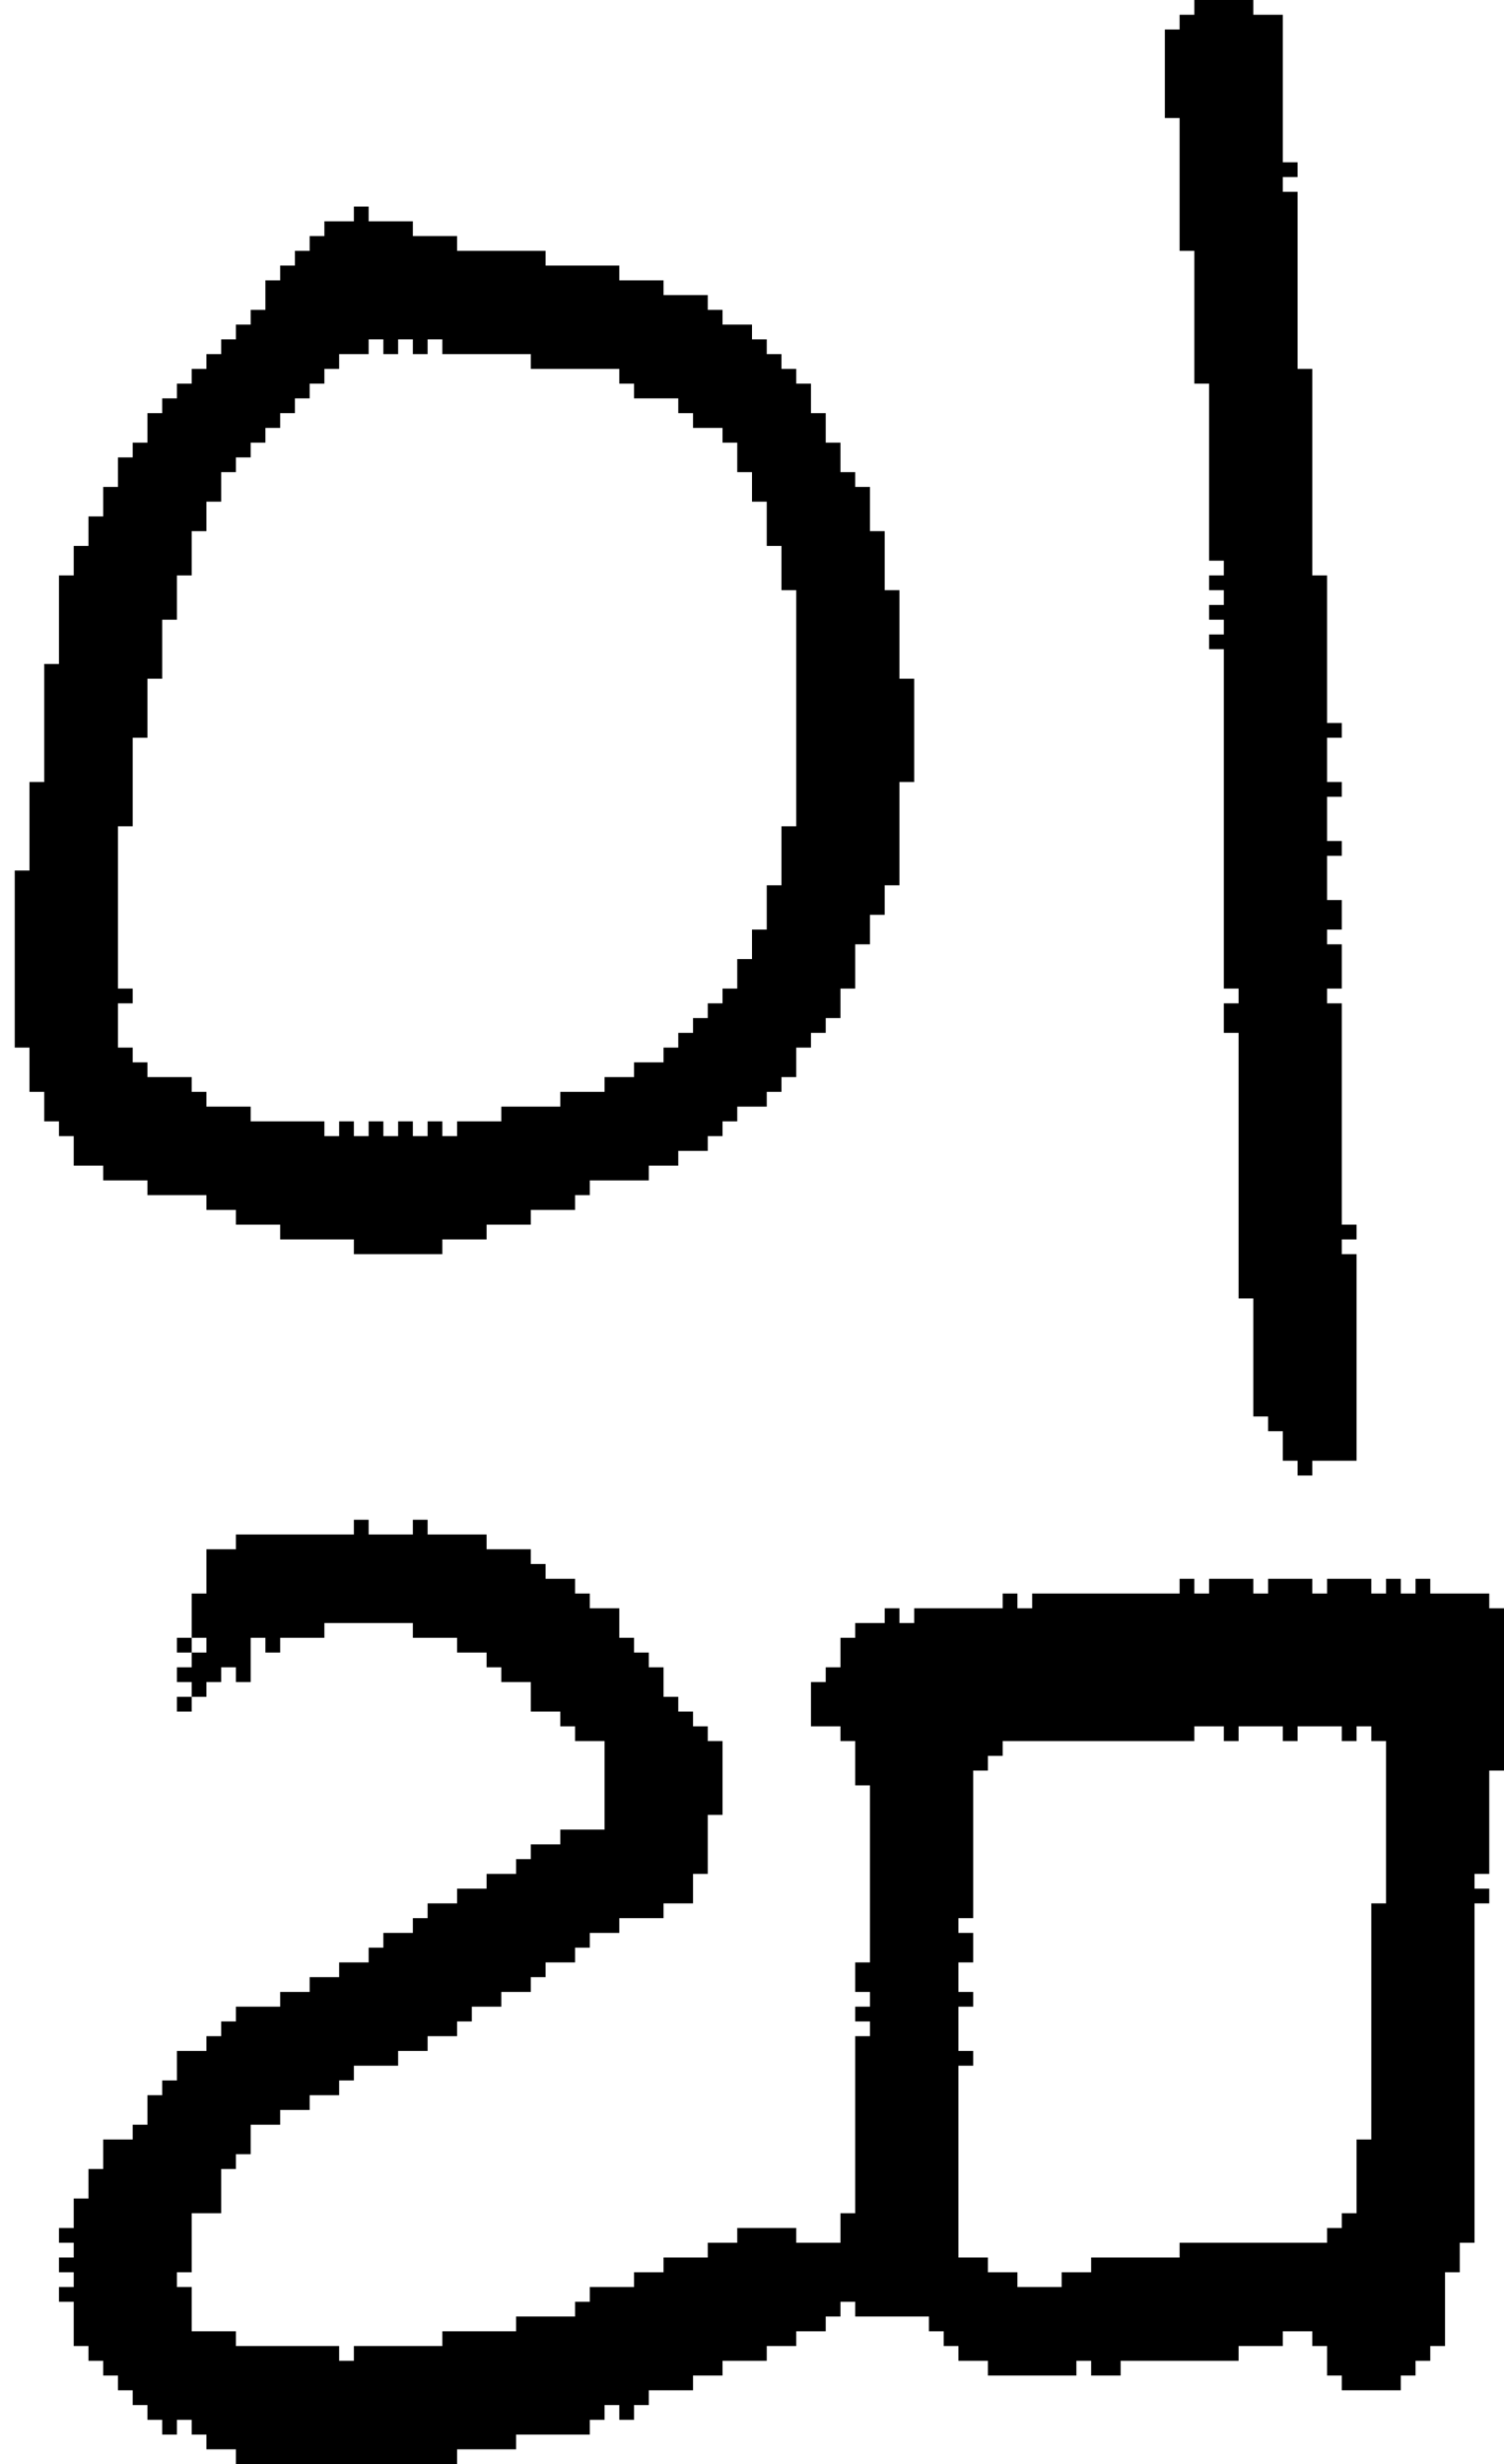 <?xml version="1.0" encoding="UTF-8" standalone="no"?>
<!DOCTYPE svg PUBLIC "-//W3C//DTD SVG 1.1//EN" 
  "http://www.w3.org/Graphics/SVG/1.1/DTD/svg11.dtd">
<svg width="102" height="167"
     xmlns="http://www.w3.org/2000/svg" version="1.1">
 <path d="  M 61,40  L 60,40  L 60,36  L 59,36  L 59,33  L 58,33  L 58,32  L 57,32  L 57,30  L 56,30  L 56,28  L 55,28  L 55,26  L 54,26  L 54,25  L 53,25  L 53,24  L 52,24  L 52,23  L 51,23  L 51,22  L 49,22  L 49,21  L 48,21  L 48,20  L 45,20  L 45,19  L 42,19  L 42,18  L 37,18  L 37,17  L 31,17  L 31,16  L 28,16  L 28,15  L 25,15  L 25,14  L 24,14  L 24,15  L 22,15  L 22,16  L 21,16  L 21,17  L 20,17  L 20,18  L 19,18  L 19,19  L 18,19  L 18,21  L 17,21  L 17,22  L 16,22  L 16,23  L 15,23  L 15,24  L 14,24  L 14,25  L 13,25  L 13,26  L 12,26  L 12,27  L 11,27  L 11,28  L 10,28  L 10,30  L 9,30  L 9,31  L 8,31  L 8,33  L 7,33  L 7,35  L 6,35  L 6,37  L 5,37  L 5,39  L 4,39  L 4,45  L 3,45  L 3,53  L 2,53  L 2,59  L 1,59  L 1,71  L 2,71  L 2,74  L 3,74  L 3,76  L 4,76  L 4,77  L 5,77  L 5,79  L 7,79  L 7,80  L 10,80  L 10,81  L 14,81  L 14,82  L 16,82  L 16,83  L 19,83  L 19,84  L 24,84  L 24,85  L 30,85  L 30,84  L 33,84  L 33,83  L 36,83  L 36,82  L 39,82  L 39,81  L 40,81  L 40,80  L 44,80  L 44,79  L 46,79  L 46,78  L 48,78  L 48,77  L 49,77  L 49,76  L 50,76  L 50,75  L 52,75  L 52,74  L 53,74  L 53,73  L 54,73  L 54,71  L 55,71  L 55,70  L 56,70  L 56,69  L 57,69  L 57,67  L 58,67  L 58,64  L 59,64  L 59,62  L 60,62  L 60,60  L 61,60  L 61,53  L 62,53  L 62,46  L 61,46  Z  M 50,67  L 49,67  L 49,68  L 48,68  L 48,69  L 47,69  L 47,70  L 46,70  L 46,71  L 45,71  L 45,72  L 43,72  L 43,73  L 41,73  L 41,74  L 38,74  L 38,75  L 34,75  L 34,76  L 31,76  L 31,77  L 30,77  L 30,76  L 29,76  L 29,77  L 28,77  L 28,76  L 27,76  L 27,77  L 26,77  L 26,76  L 25,76  L 25,77  L 24,77  L 24,76  L 23,76  L 23,77  L 22,77  L 22,76  L 17,76  L 17,75  L 14,75  L 14,74  L 13,74  L 13,73  L 10,73  L 10,72  L 9,72  L 9,71  L 8,71  L 8,68  L 9,68  L 9,67  L 8,67  L 8,56  L 9,56  L 9,50  L 10,50  L 10,46  L 11,46  L 11,42  L 12,42  L 12,39  L 13,39  L 13,36  L 14,36  L 14,34  L 15,34  L 15,32  L 16,32  L 16,31  L 17,31  L 17,30  L 18,30  L 18,29  L 19,29  L 19,28  L 20,28  L 20,27  L 21,27  L 21,26  L 22,26  L 22,25  L 23,25  L 23,24  L 25,24  L 25,23  L 26,23  L 26,24  L 27,24  L 27,23  L 28,23  L 28,24  L 29,24  L 29,23  L 30,23  L 30,24  L 36,24  L 36,25  L 42,25  L 42,26  L 43,26  L 43,27  L 46,27  L 46,28  L 47,28  L 47,29  L 49,29  L 49,30  L 50,30  L 50,32  L 51,32  L 51,34  L 52,34  L 52,37  L 53,37  L 53,40  L 54,40  L 54,56  L 53,56  L 53,60  L 52,60  L 52,63  L 51,63  L 51,65  L 50,65  Z  " style="fill:rgb(0, 0, 0); fill-opacity:1.000; stroke:none;" />
 <path d="  M 10,164  L 11,164  L 11,165  L 12,165  L 12,164  L 13,164  L 13,165  L 14,165  L 14,166  L 16,166  L 16,167  L 31,167  L 31,166  L 35,166  L 35,165  L 40,165  L 40,164  L 41,164  L 41,163  L 42,163  L 42,164  L 43,164  L 43,163  L 44,163  L 44,162  L 47,162  L 47,161  L 49,161  L 49,160  L 52,160  L 52,159  L 54,159  L 54,158  L 56,158  L 56,157  L 57,157  L 57,156  L 58,156  L 58,157  L 63,157  L 63,158  L 64,158  L 64,159  L 65,159  L 65,160  L 67,160  L 67,161  L 73,161  L 73,160  L 74,160  L 74,161  L 76,161  L 76,160  L 84,160  L 84,159  L 87,159  L 87,158  L 89,158  L 89,159  L 90,159  L 90,161  L 91,161  L 91,162  L 95,162  L 95,161  L 96,161  L 96,160  L 97,160  L 97,159  L 98,159  L 98,154  L 99,154  L 99,152  L 100,152  L 100,129  L 101,129  L 101,128  L 100,128  L 100,127  L 101,127  L 101,120  L 102,120  L 102,109  L 101,109  L 101,108  L 97,108  L 97,107  L 96,107  L 96,108  L 95,108  L 95,107  L 94,107  L 94,108  L 93,108  L 93,107  L 90,107  L 90,108  L 89,108  L 89,107  L 86,107  L 86,108  L 85,108  L 85,107  L 82,107  L 82,108  L 81,108  L 81,107  L 80,107  L 80,108  L 70,108  L 70,109  L 69,109  L 69,108  L 68,108  L 68,109  L 62,109  L 62,110  L 61,110  L 61,109  L 60,109  L 60,110  L 58,110  L 58,111  L 57,111  L 57,113  L 56,113  L 56,114  L 55,114  L 55,117  L 57,117  L 57,118  L 58,118  L 58,121  L 59,121  L 59,133  L 58,133  L 58,135  L 59,135  L 59,136  L 58,136  L 58,137  L 59,137  L 59,138  L 58,138  L 58,150  L 57,150  L 57,152  L 54,152  L 54,151  L 50,151  L 50,152  L 48,152  L 48,153  L 45,153  L 45,154  L 43,154  L 43,155  L 40,155  L 40,156  L 39,156  L 39,157  L 35,157  L 35,158  L 30,158  L 30,159  L 24,159  L 24,160  L 23,160  L 23,159  L 16,159  L 16,158  L 13,158  L 13,155  L 12,155  L 12,154  L 13,154  L 13,150  L 15,150  L 15,147  L 16,147  L 16,146  L 17,146  L 17,144  L 19,144  L 19,143  L 21,143  L 21,142  L 23,142  L 23,141  L 24,141  L 24,140  L 27,140  L 27,139  L 29,139  L 29,138  L 31,138  L 31,137  L 32,137  L 32,136  L 34,136  L 34,135  L 36,135  L 36,134  L 37,134  L 37,133  L 39,133  L 39,132  L 40,132  L 40,131  L 42,131  L 42,130  L 45,130  L 45,129  L 47,129  L 47,127  L 48,127  L 48,123  L 49,123  L 49,118  L 48,118  L 48,117  L 47,117  L 47,116  L 46,116  L 46,115  L 45,115  L 45,113  L 44,113  L 44,112  L 43,112  L 43,111  L 42,111  L 42,109  L 40,109  L 40,108  L 39,108  L 39,107  L 37,107  L 37,106  L 36,106  L 36,105  L 33,105  L 33,104  L 29,104  L 29,103  L 28,103  L 28,104  L 25,104  L 25,103  L 24,103  L 24,104  L 16,104  L 16,105  L 14,105  L 14,108  L 13,108  L 13,111  L 14,111  L 14,112  L 13,112  L 13,113  L 12,113  L 12,114  L 13,114  L 13,115  L 14,115  L 14,114  L 15,114  L 15,113  L 16,113  L 16,114  L 17,114  L 17,111  L 18,111  L 18,112  L 19,112  L 19,111  L 22,111  L 22,110  L 28,110  L 28,111  L 31,111  L 31,112  L 33,112  L 33,113  L 34,113  L 34,114  L 36,114  L 36,116  L 38,116  L 38,117  L 39,117  L 39,118  L 41,118  L 41,124  L 38,124  L 38,125  L 36,125  L 36,126  L 35,126  L 35,127  L 33,127  L 33,128  L 31,128  L 31,129  L 29,129  L 29,130  L 28,130  L 28,131  L 26,131  L 26,132  L 25,132  L 25,133  L 23,133  L 23,134  L 21,134  L 21,135  L 19,135  L 19,136  L 16,136  L 16,137  L 15,137  L 15,138  L 14,138  L 14,139  L 12,139  L 12,141  L 11,141  L 11,142  L 10,142  L 10,144  L 9,144  L 9,145  L 7,145  L 7,147  L 6,147  L 6,149  L 5,149  L 5,151  L 4,151  L 4,152  L 5,152  L 5,153  L 4,153  L 4,154  L 5,154  L 5,155  L 4,155  L 4,156  L 5,156  L 5,159  L 6,159  L 6,160  L 7,160  L 7,161  L 8,161  L 8,162  L 9,162  L 9,163  L 10,163  Z  M 80,152  L 80,153  L 74,153  L 74,154  L 72,154  L 72,155  L 69,155  L 69,154  L 67,154  L 67,153  L 65,153  L 65,140  L 66,140  L 66,139  L 65,139  L 65,136  L 66,136  L 66,135  L 65,135  L 65,133  L 66,133  L 66,131  L 65,131  L 65,130  L 66,130  L 66,120  L 67,120  L 67,119  L 68,119  L 68,118  L 81,118  L 81,117  L 83,117  L 83,118  L 84,118  L 84,117  L 87,117  L 87,118  L 88,118  L 88,117  L 91,117  L 91,118  L 92,118  L 92,117  L 93,117  L 93,118  L 94,118  L 94,129  L 93,129  L 93,145  L 92,145  L 92,150  L 91,150  L 91,151  L 90,151  L 90,152  Z  " style="fill:rgb(0, 0, 0); fill-opacity:1.000; stroke:none;" />
 <path d="  M 12,111  L 12,112  L 13,112  L 13,111  Z  " style="fill:rgb(0, 0, 0); fill-opacity:1.000; stroke:none;" />
 <path d="  M 12,115  L 12,116  L 13,116  L 13,115  Z  " style="fill:rgb(0, 0, 0); fill-opacity:1.000; stroke:none;" />
 <path d="  M 92,85  L 91,85  L 91,84  L 92,84  L 92,83  L 91,83  L 91,68  L 90,68  L 90,67  L 91,67  L 91,64  L 90,64  L 90,63  L 91,63  L 91,61  L 90,61  L 90,58  L 91,58  L 91,57  L 90,57  L 90,54  L 91,54  L 91,53  L 90,53  L 90,50  L 91,50  L 91,49  L 90,49  L 90,39  L 89,39  L 89,25  L 88,25  L 88,13  L 87,13  L 87,12  L 88,12  L 88,11  L 87,11  L 87,1  L 85,1  L 85,0  L 81,0  L 81,1  L 80,1  L 80,2  L 79,2  L 79,8  L 80,8  L 80,17  L 81,17  L 81,26  L 82,26  L 82,38  L 83,38  L 83,39  L 82,39  L 82,40  L 83,40  L 83,41  L 82,41  L 82,42  L 83,42  L 83,43  L 82,43  L 82,44  L 83,44  L 83,67  L 84,67  L 84,68  L 83,68  L 83,70  L 84,70  L 84,88  L 85,88  L 85,96  L 86,96  L 86,97  L 87,97  L 87,99  L 88,99  L 88,100  L 89,100  L 89,99  L 92,99  Z  " style="fill:rgb(0, 0, 0); fill-opacity:1.000; stroke:none;" />
</svg>
